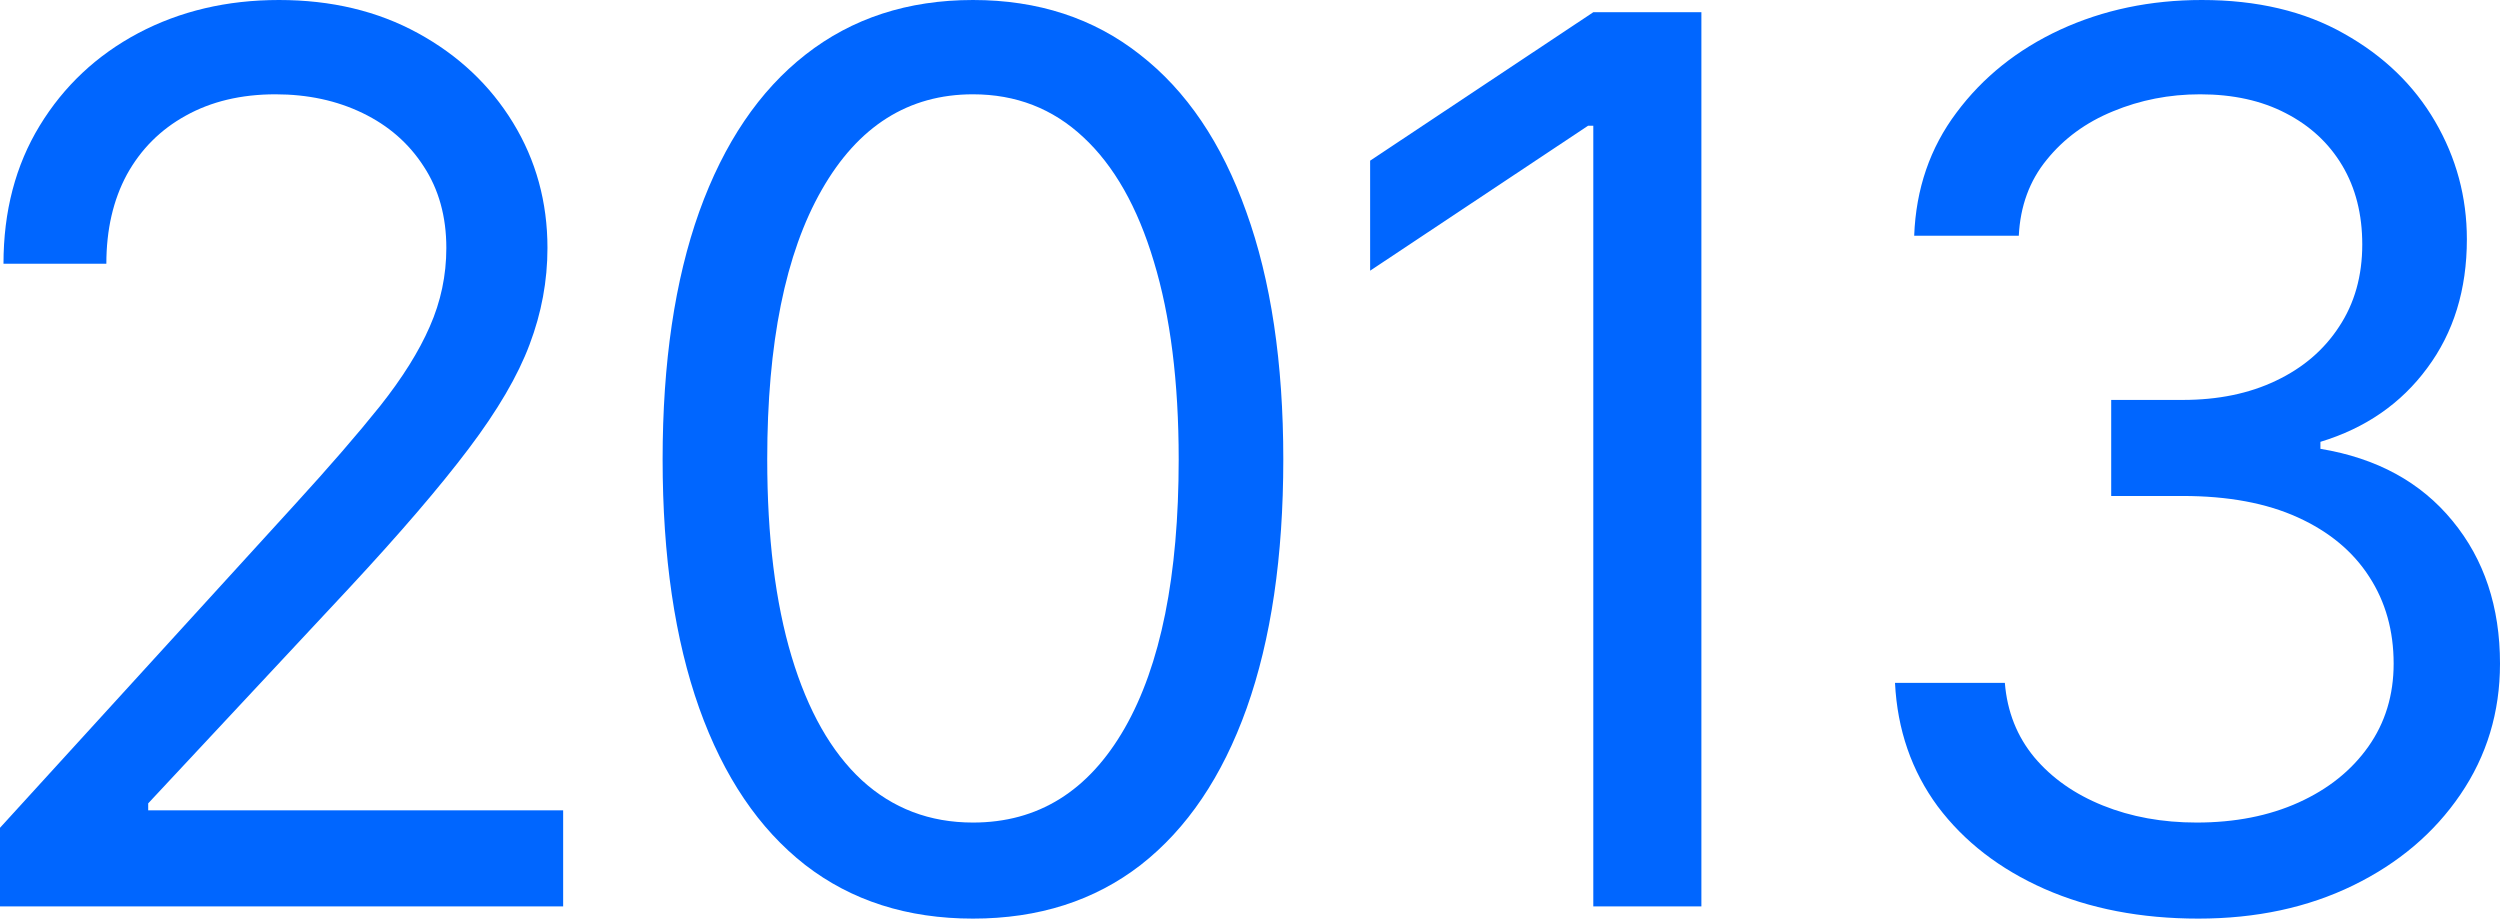 <svg width="430" height="158" viewBox="0 0 430 158" fill="none" xmlns="http://www.w3.org/2000/svg">
<path d="M0 155.897V142.38L50.68 86.81C56.628 80.302 61.526 74.644 65.374 69.838C69.223 64.982 72.072 60.426 73.921 56.171C75.82 51.866 76.77 47.36 76.77 42.654C76.77 37.247 75.47 32.566 72.871 28.611C70.322 24.656 66.824 21.602 62.375 19.45C57.927 17.297 52.929 16.221 47.381 16.221C41.484 16.221 36.336 17.447 31.937 19.9C27.589 22.303 24.215 25.683 21.816 30.038C19.467 34.394 18.293 39.5 18.293 45.357H0.6C0.6 36.346 2.674 28.436 6.822 21.627C10.971 14.819 16.618 9.512 23.766 5.707C30.963 1.902 39.035 0 47.981 0C56.977 0 64.949 1.902 71.897 5.707C78.844 9.512 84.292 14.643 88.24 21.102C92.189 27.56 94.163 34.744 94.163 42.654C94.163 48.311 93.138 53.843 91.089 59.25C89.09 64.607 85.591 70.589 80.593 77.198C75.645 83.756 68.773 91.766 59.976 101.228L25.49 138.175V139.376H96.862V155.897H0Z" fill="#0066FF"/>
<path d="M167.349 158C156.053 158 146.432 154.921 138.485 148.763C130.538 142.555 124.466 133.569 120.267 121.804C116.069 109.989 113.97 95.721 113.97 79C113.97 62.379 116.069 48.186 120.267 36.421C124.516 24.606 130.613 15.595 138.56 9.387C146.557 3.129 156.153 0 167.349 0C178.544 0 188.116 3.129 196.062 9.387C204.059 15.595 210.157 24.606 214.355 36.421C218.604 48.186 220.728 62.379 220.728 79C220.728 95.721 218.629 109.989 214.43 121.804C210.232 133.569 204.159 142.555 196.212 148.763C188.266 154.921 178.644 158 167.349 158ZM167.349 141.479C178.544 141.479 187.241 136.072 193.439 125.259C199.636 114.445 202.735 99.025 202.735 79C202.735 65.683 201.31 54.344 198.462 44.982C195.663 35.62 191.614 28.486 186.316 23.58C181.068 18.674 174.746 16.221 167.349 16.221C156.253 16.221 147.582 21.703 141.334 32.666C135.087 43.58 131.963 59.025 131.963 79C131.963 92.317 133.362 103.631 136.161 112.943C138.96 122.255 142.983 129.339 148.231 134.195C153.529 139.051 159.902 141.479 167.349 141.479Z" fill="#0066FF"/>
<path d="M292.639 2.103V155.897H274.047V21.627H273.147L235.662 46.559V27.635L274.047 2.103H292.639Z" fill="#0066FF"/>
<path d="M378.121 158C368.224 158 359.403 156.298 351.656 152.894C343.959 149.489 337.836 144.758 333.288 138.701C328.79 132.593 326.341 125.509 325.941 117.449H344.834C345.234 122.405 346.933 126.685 349.932 130.29C352.93 133.844 356.854 136.598 361.702 138.55C366.55 140.503 371.923 141.479 377.821 141.479C384.418 141.479 390.266 140.328 395.364 138.025C400.462 135.722 404.46 132.518 407.359 128.413C410.258 124.307 411.707 119.551 411.707 114.144C411.707 108.487 410.308 103.506 407.509 99.201C404.71 94.845 400.612 91.441 395.214 88.988C389.816 86.534 383.219 85.308 375.422 85.308H363.126V68.787H375.422C381.519 68.787 386.867 67.686 391.465 65.483C396.113 63.28 399.737 60.176 402.336 56.171C404.985 52.166 406.309 47.46 406.309 42.053C406.309 36.847 405.16 32.316 402.861 28.461C400.562 24.606 397.313 21.602 393.115 19.45C388.966 17.297 384.068 16.221 378.42 16.221C373.122 16.221 368.124 17.197 363.426 19.149C358.778 21.052 354.98 23.83 352.031 27.485C349.082 31.089 347.483 35.445 347.233 40.551H329.24C329.54 32.491 331.964 25.432 336.512 19.375C341.06 13.267 347.008 8.511 354.355 5.106C361.752 1.702 369.874 0 378.72 0C388.217 0 396.363 1.927 403.161 5.782C409.958 9.587 415.181 14.618 418.829 20.876C422.478 27.134 424.302 33.893 424.302 41.152C424.302 49.813 422.028 57.197 417.48 63.305C412.982 69.413 406.859 73.643 399.112 75.996V77.198C408.808 78.8 416.38 82.93 421.828 89.588C427.276 96.197 430 104.382 430 114.144C430 122.505 427.726 130.015 423.178 136.673C418.679 143.281 412.532 148.488 404.735 152.293C396.938 156.098 388.067 158 378.121 158Z" fill="#0066FF"/>
</svg>
